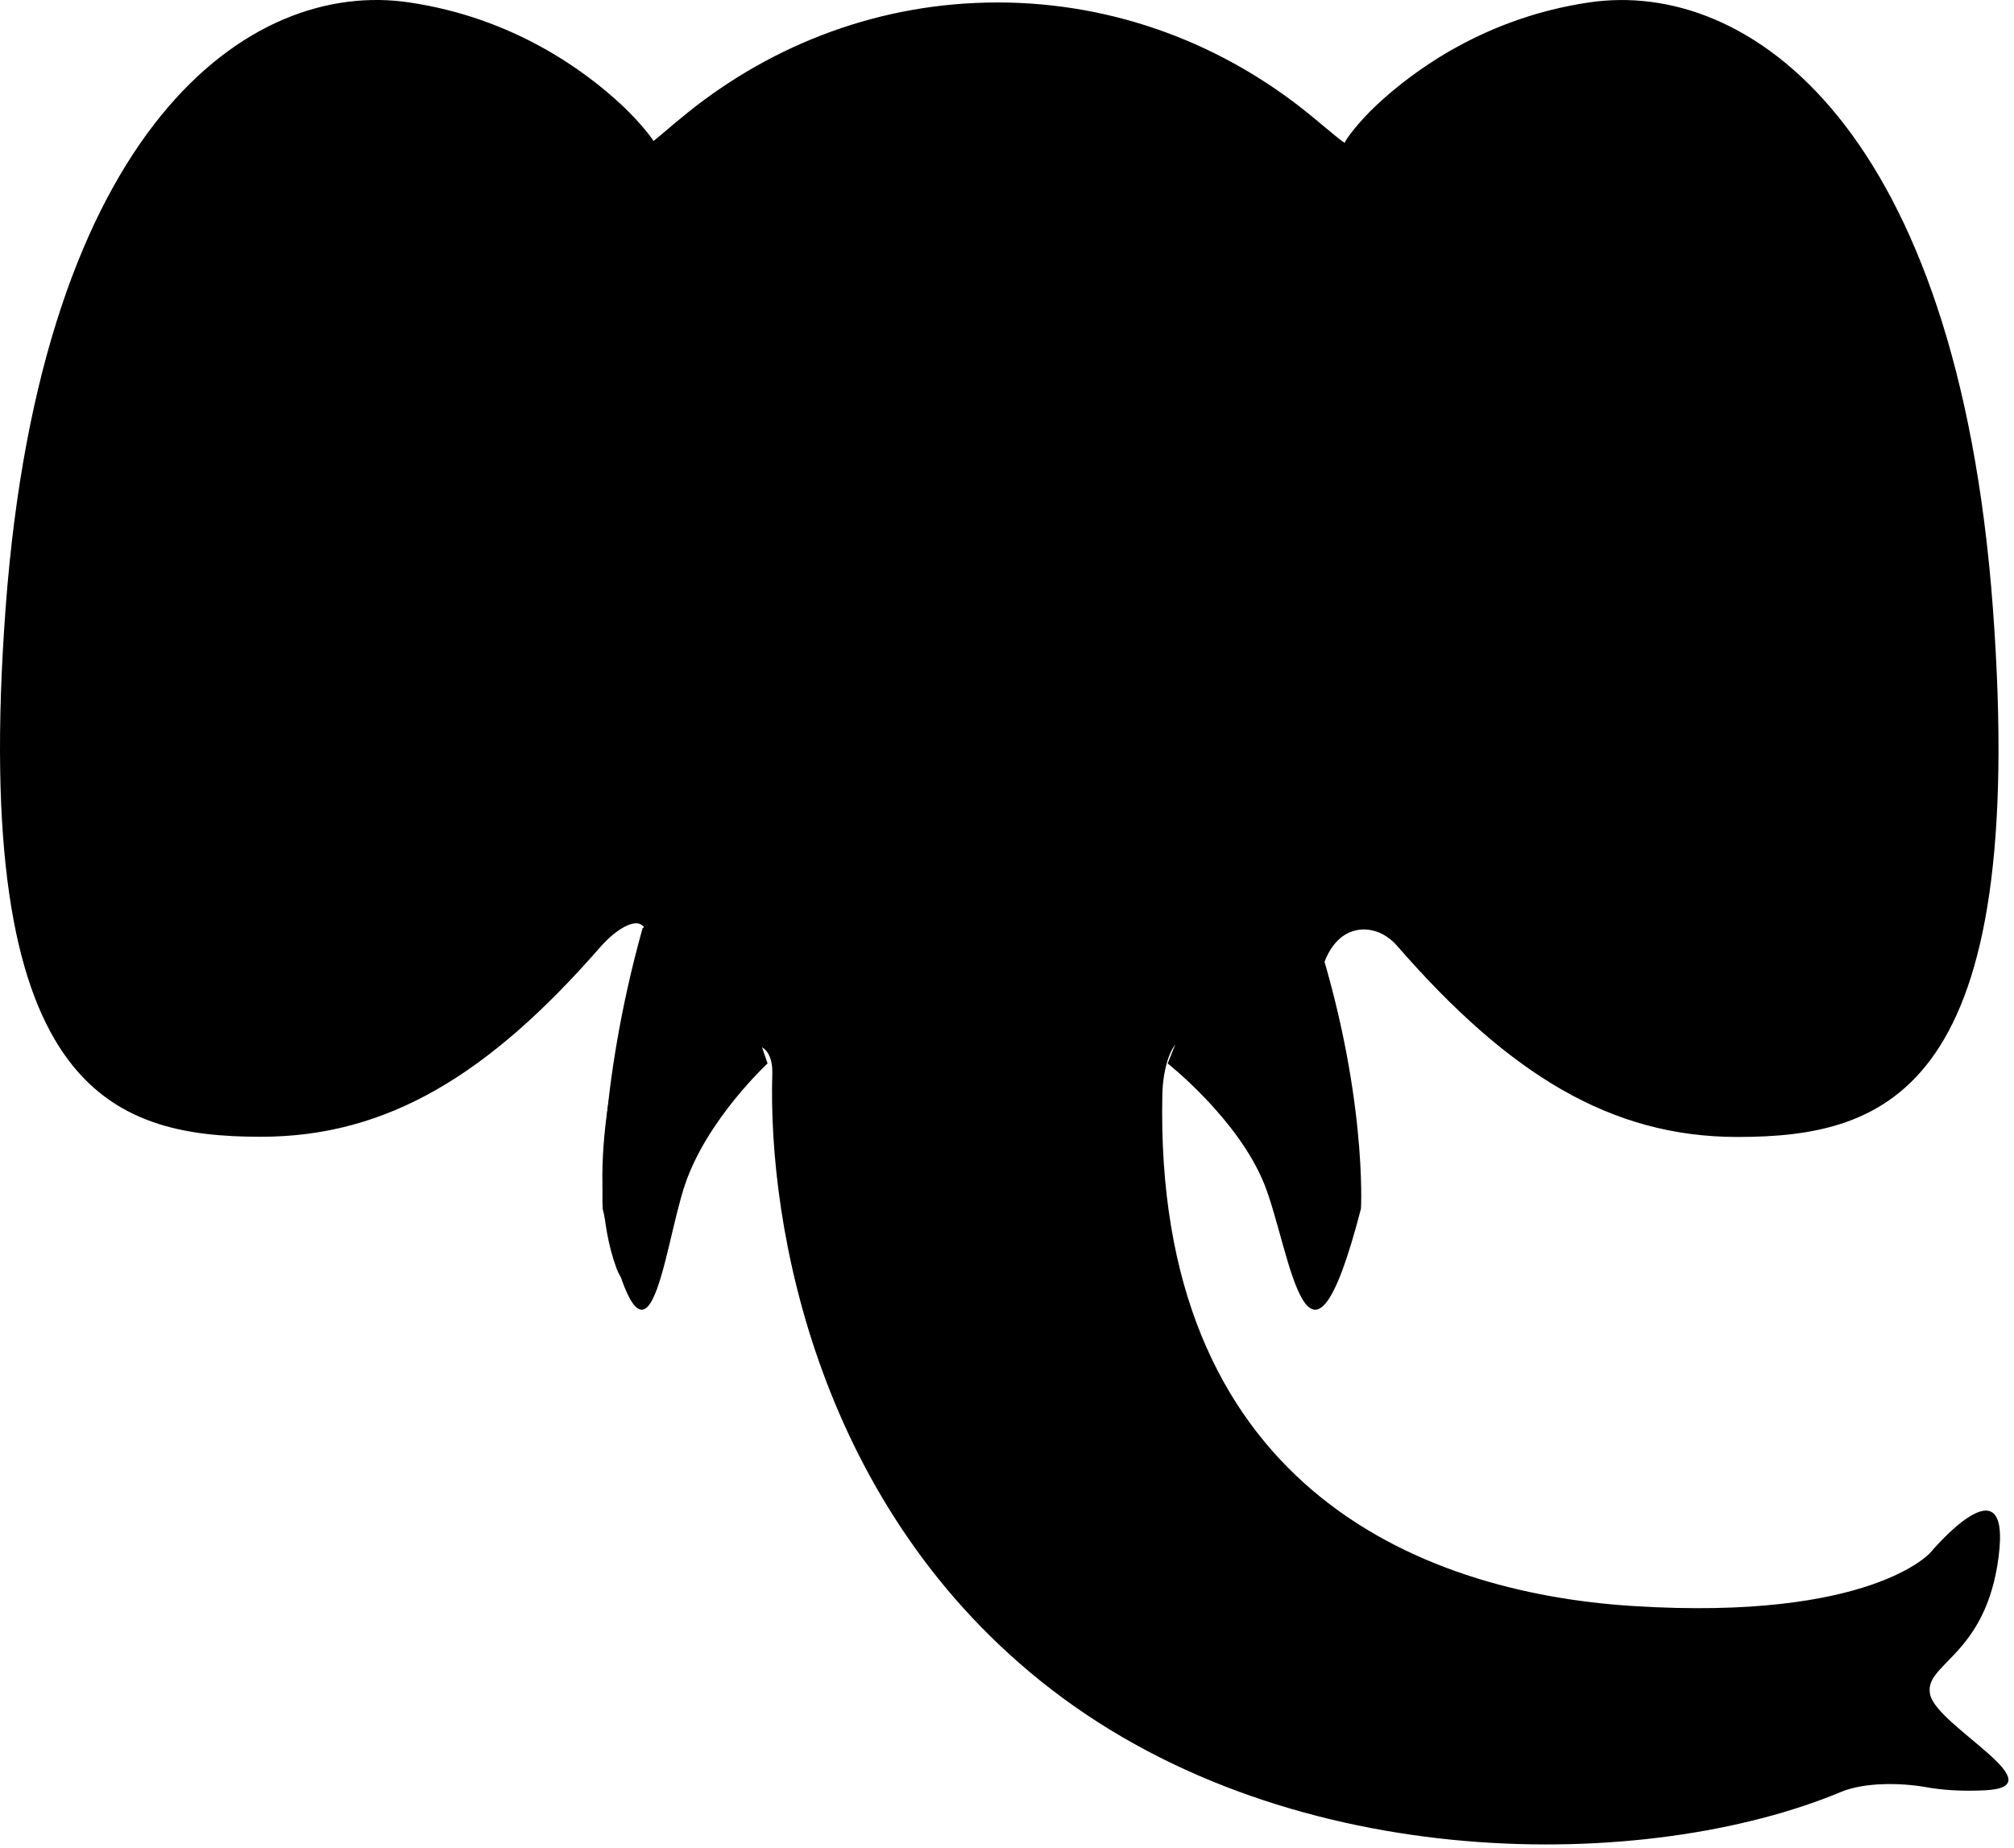 <?xml version="1.0" encoding="UTF-8" standalone="no"?><!DOCTYPE svg PUBLIC "-//W3C//DTD SVG 1.1//EN" "http://www.w3.org/Graphics/SVG/1.1/DTD/svg11.dtd"><svg width="100%" height="100%" viewBox="0 0 328 301" version="1.1" xmlns="http://www.w3.org/2000/svg" xmlns:xlink="http://www.w3.org/1999/xlink" xml:space="preserve" style="fill-rule:evenodd;clip-rule:evenodd;stroke-linejoin:round;stroke-miterlimit:1.414;"><path d="M314.367,276.079c-1.279,-5.165 9.043,-6.14 11.131,-22.571c2.1,-16.463 -11.119,-0.638 -11.119,-0.638c0,0 -9.675,11.131 -48.366,8.697c-35.643,-2.222 -78.143,-20.181 -76.709,-83.472c0.103,-4.159 1.416,-7.881 2.681,-8.387c1.269,-0.5 4.772,1.375 6.938,4.9c5.39,8.696 10.181,22.828 12.8,31.39c1.228,3.953 4.187,4.503 5.647,0.616c4.747,-12.928 1.275,-30.6 -2.072,-42.135c-1.134,-3.987 0.075,-9.003 2.753,-11.49c2.675,-2.491 6.769,-2.075 9.481,1.056c18.206,20.906 34.781,31.125 55.425,31.125c24.669,0 47.406,-7.737 41.606,-86.106c-5.815,-78.35 -39.678,-102.544 -65.781,-98.666c-16.834,2.488 -28.487,11 -34.622,16.744c-3.031,2.837 -5.118,5.744 -5.118,6.069c-0.007,0.3 -2.407,-1.813 -5.616,-4.444c-14.075,-11.513 -31.763,-18.366 -50.966,-18.366c-18.956,0 -36.418,6.672 -50.409,17.894c-3.234,2.597 -5.638,4.809 -5.65,4.65c0,-0.162 -2.075,-2.959 -5.097,-5.791c-6.147,-5.746 -17.791,-14.256 -34.619,-16.753c-26.1,-3.918 -59.956,20.275 -65.772,98.638c-5.796,78.359 16.938,86.1 41.607,86.1c20.547,0 37.075,-10.103 55.165,-30.806c2.728,-3.144 5.766,-4.744 6.963,-3.575c1.209,1.162 2.112,2.059 2.009,1.981c-0.097,-0.078 -1.428,2.987 -2.722,6.937c-3.54,10.894 -8.972,32.063 -3.522,46.922c1.435,3.891 4.419,3.36 5.629,-0.6c2.903,-9.456 8.475,-25.753 14.525,-33.94c2.453,-3.347 5.34,-1.454 5.212,2.693c-0.775,25.216 7.525,71.153 45.397,100.363c39.613,30.55 97.353,29.784 128.644,16.731c3.834,-1.606 9.79,-1.512 13.881,-0.775c2.512,0.447 5.719,0.713 9.703,0.5c11.597,-0.659 -7.744,-10.331 -9.037,-15.491l0,0Z" style="fill-rule:nonzero;"/><path d="M181.901,75.542c0,-6.628 5.378,-12.013 12.025,-12.013c6.622,0 12.003,5.385 12.003,12.013c0,6.631 -5.381,12.012 -12.003,12.012c-6.647,0 -12.025,-5.381 -12.025,-12.012l0,0Z" style="fill-rule:nonzero;"/><path d="M120.317,75.542c0,-6.628 5.378,-12.013 12.018,-12.013c6.622,0 12.003,5.385 12.003,12.013c0,6.631 -5.381,12.012 -12.003,12.012c-6.64,0 -12.018,-5.381 -12.018,-12.012l0,0Z" style="fill-rule:nonzero;"/><path d="M132.323,90.183c-4.041,0 -7.319,-3.279 -7.319,-7.322c0,-4.044 3.278,-7.319 7.319,-7.319c4.047,0 7.325,3.275 7.325,7.319c0,4.043 -3.278,7.322 -7.325,7.322Z" style="fill-rule:nonzero;"/><path d="M186.595,82.861c0,-4.044 3.278,-7.319 7.331,-7.319c4.034,0 7.309,3.275 7.309,7.319c0,4.043 -3.275,7.322 -7.309,7.322c-4.053,0 -7.331,-3.279 -7.331,-7.322Z" style="fill-rule:nonzero;"/><path d="M245.535,53.804c0,0 4.11,-33.787 30.8,-18.384c26.697,15.4 47.229,90.35 27.728,106.778c-19.512,16.425 -49.287,10.06 -53.393,-8.831c-4.11,-18.888 -5.135,-79.563 -5.135,-79.563l0,0Z" style="fill-rule:nonzero;"/><path d="M91.045,53.804c0,0 -3.956,-33.787 -29.656,-18.384c-25.704,15.4 -45.472,90.35 -26.691,106.778c18.778,16.425 47.453,10.06 51.403,-8.831c3.953,-18.888 4.944,-79.563 4.944,-79.563l0,0Z" style="fill-rule:nonzero;"/><path d="M104.648,151.173l10.494,-6.922l9.862,28.947c0,0 -9.834,9.075 -13.441,19.716c-3.612,10.64 -5.95,37.784 -13.415,3.925c0,0 -0.916,-19.094 6.5,-45.666l0,0Z" style="fill-rule:nonzero;"/><path d="M214.029,151.173l-12.303,-6.922l-11.556,28.947c0,0 11.525,9.075 15.759,19.716c4.231,10.64 6.966,37.784 15.719,3.925c0,0 1.072,-19.094 -7.619,-45.666l0,0Z" style="fill-rule:nonzero;"/></svg>